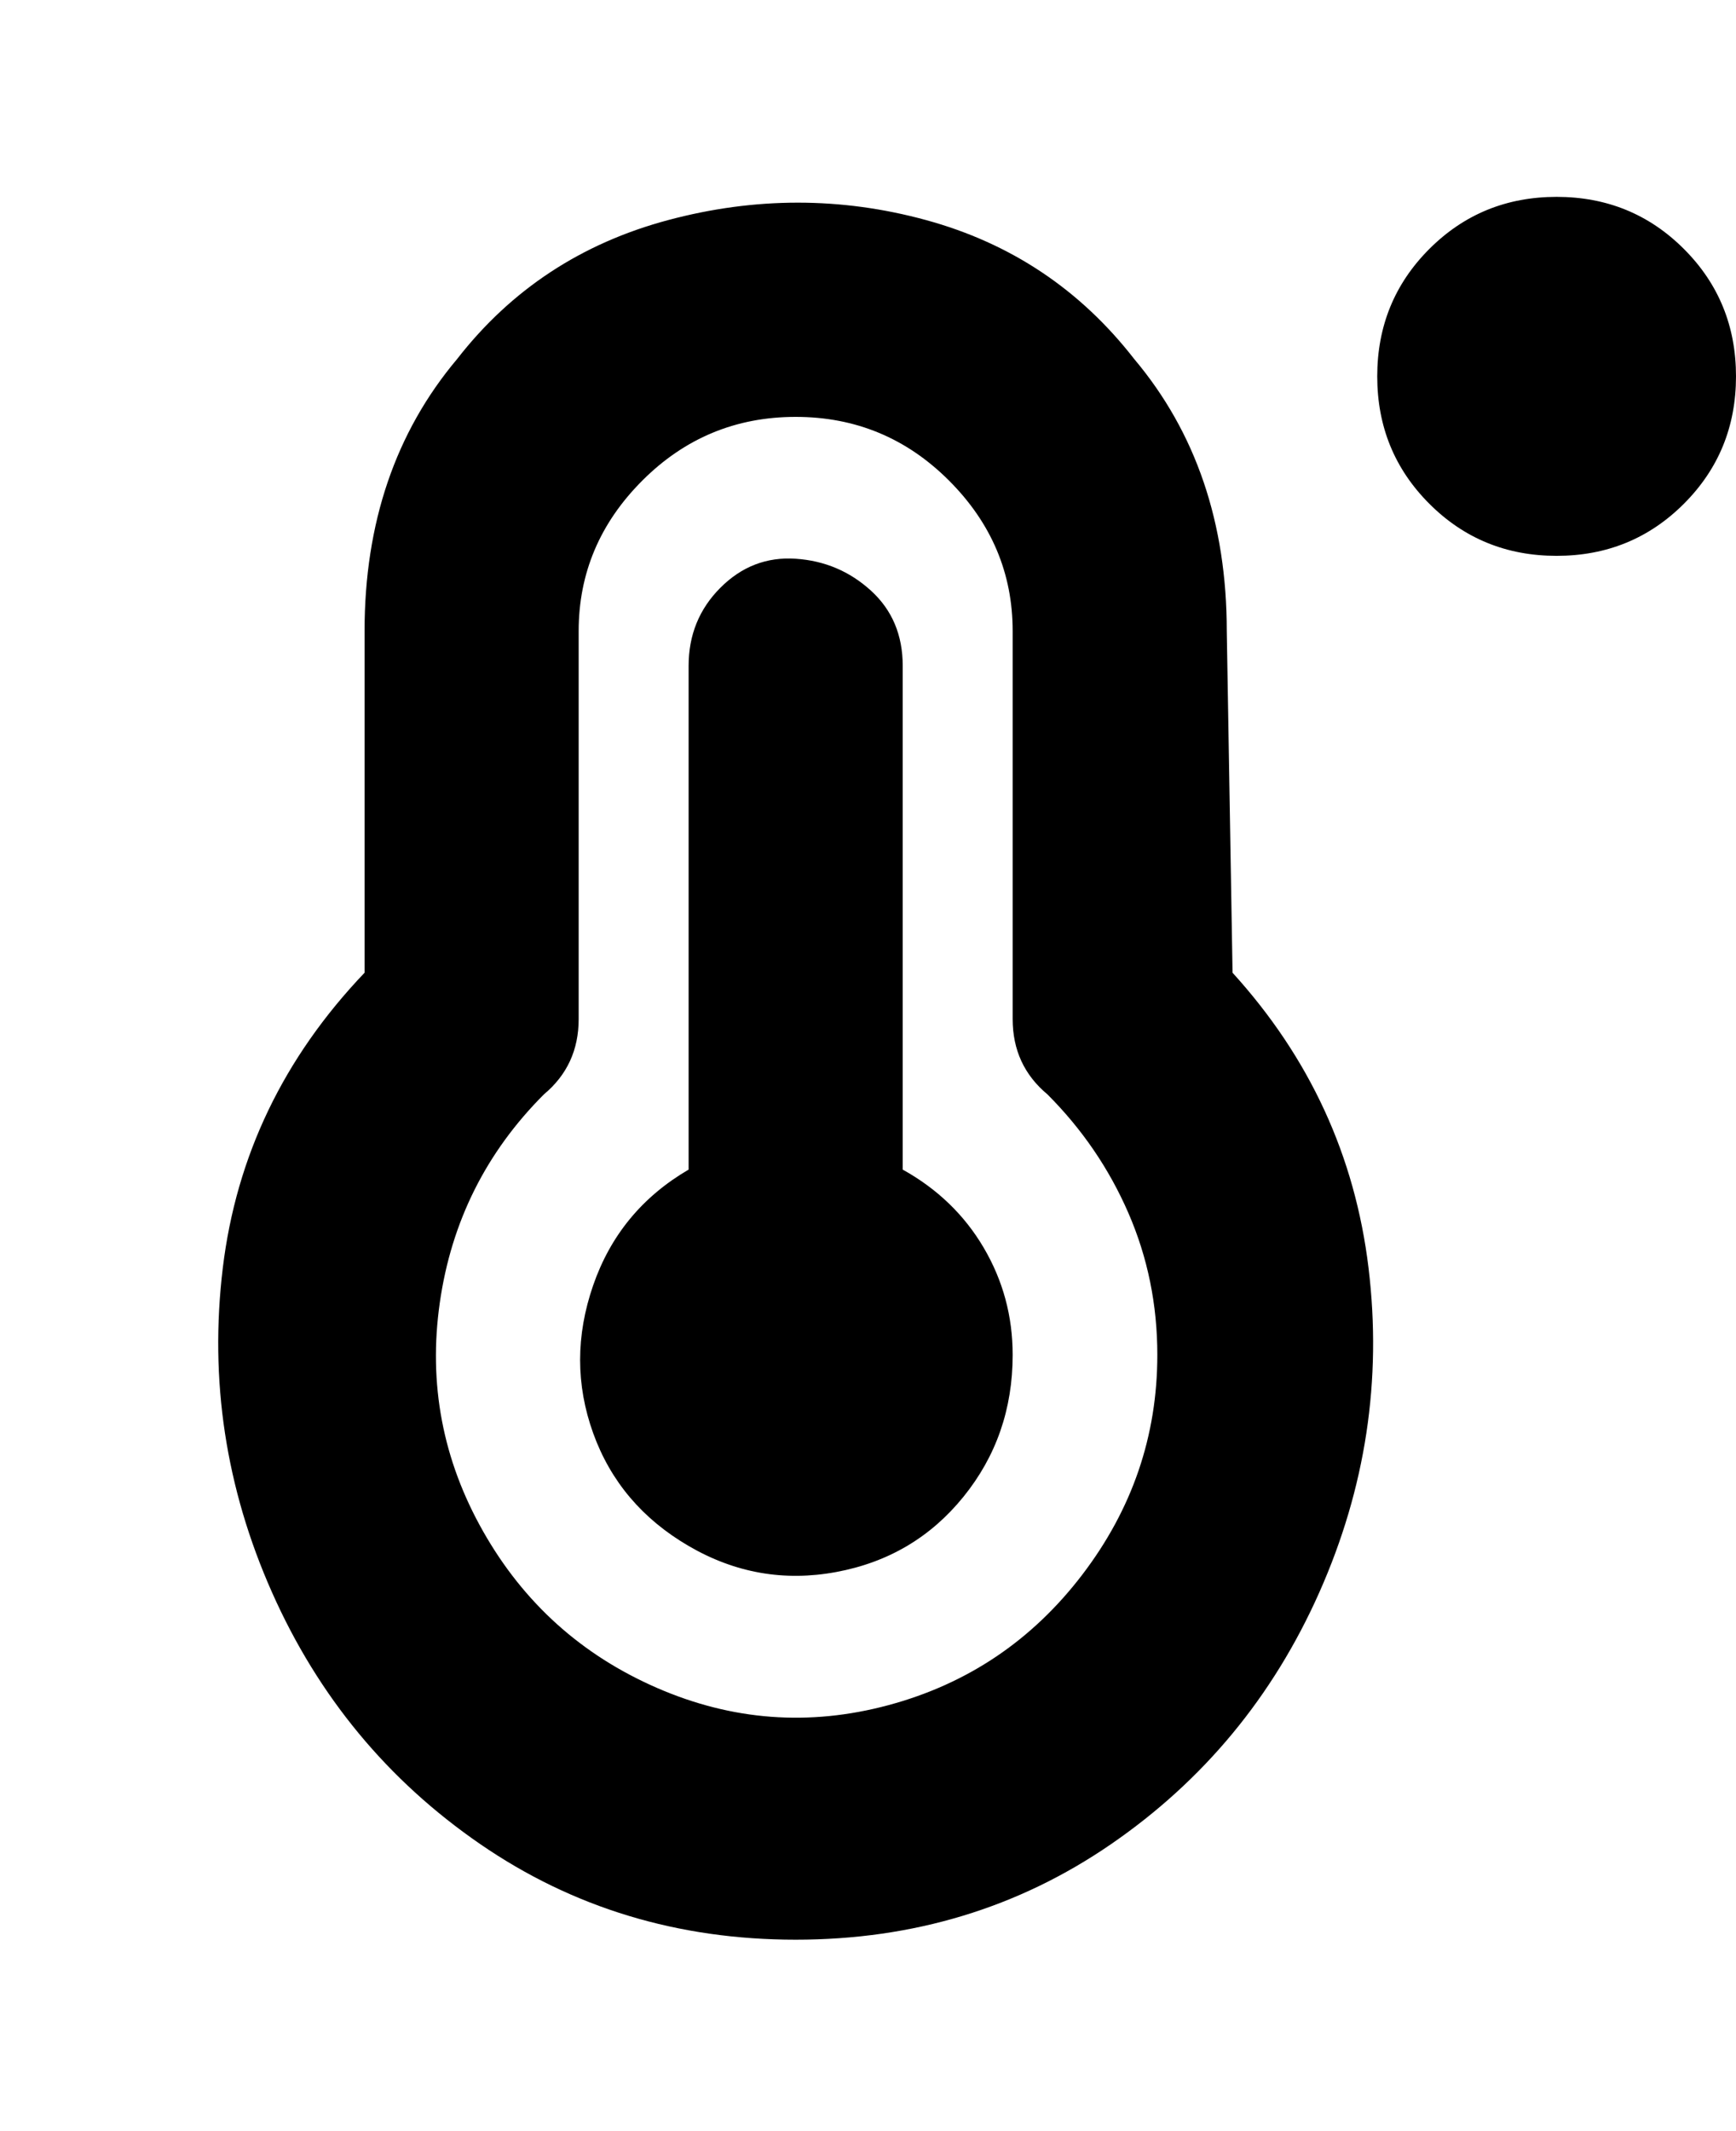 <svg viewBox="0 0 300 368" xmlns="http://www.w3.org/2000/svg"><path d="M175 234q0 14-8.5 24.5t-22 13Q131 274 119 267t-16.5-19.5q-4.5-12.5 0-25.5t16.5-20v-87q0-8 5.5-13.5t13-5q7.5.5 13 5.5t5.5 13v87q9 5 14 13.5t5 18.5zm38-66q20 22 23.5 51t-8.5 56q-12 27-36 43.5T137.5 335Q107 335 83 318.5T47 275q-12-27-8.5-56T63 168v-59q0-28 16-47 14-18 36.5-24t44.5 0q22 6 36 24 16 19 16 47l1 59zm-13 66q0-13-5-24.5T181 189q-6-5-6-13v-67q0-15-11-26t-26.5-11Q122 72 111 83t-11 26v67q0 8-6 13-15 15-18 36t7.5 39.5q10.5 18.5 30 27t40 3Q174 289 187 272t13-38zM300 65q0 13-9 22t-22 9q-13 0-22-9t-9-22q0-13 9-22t22-9q13 0 22 9t9 22z"/></svg>